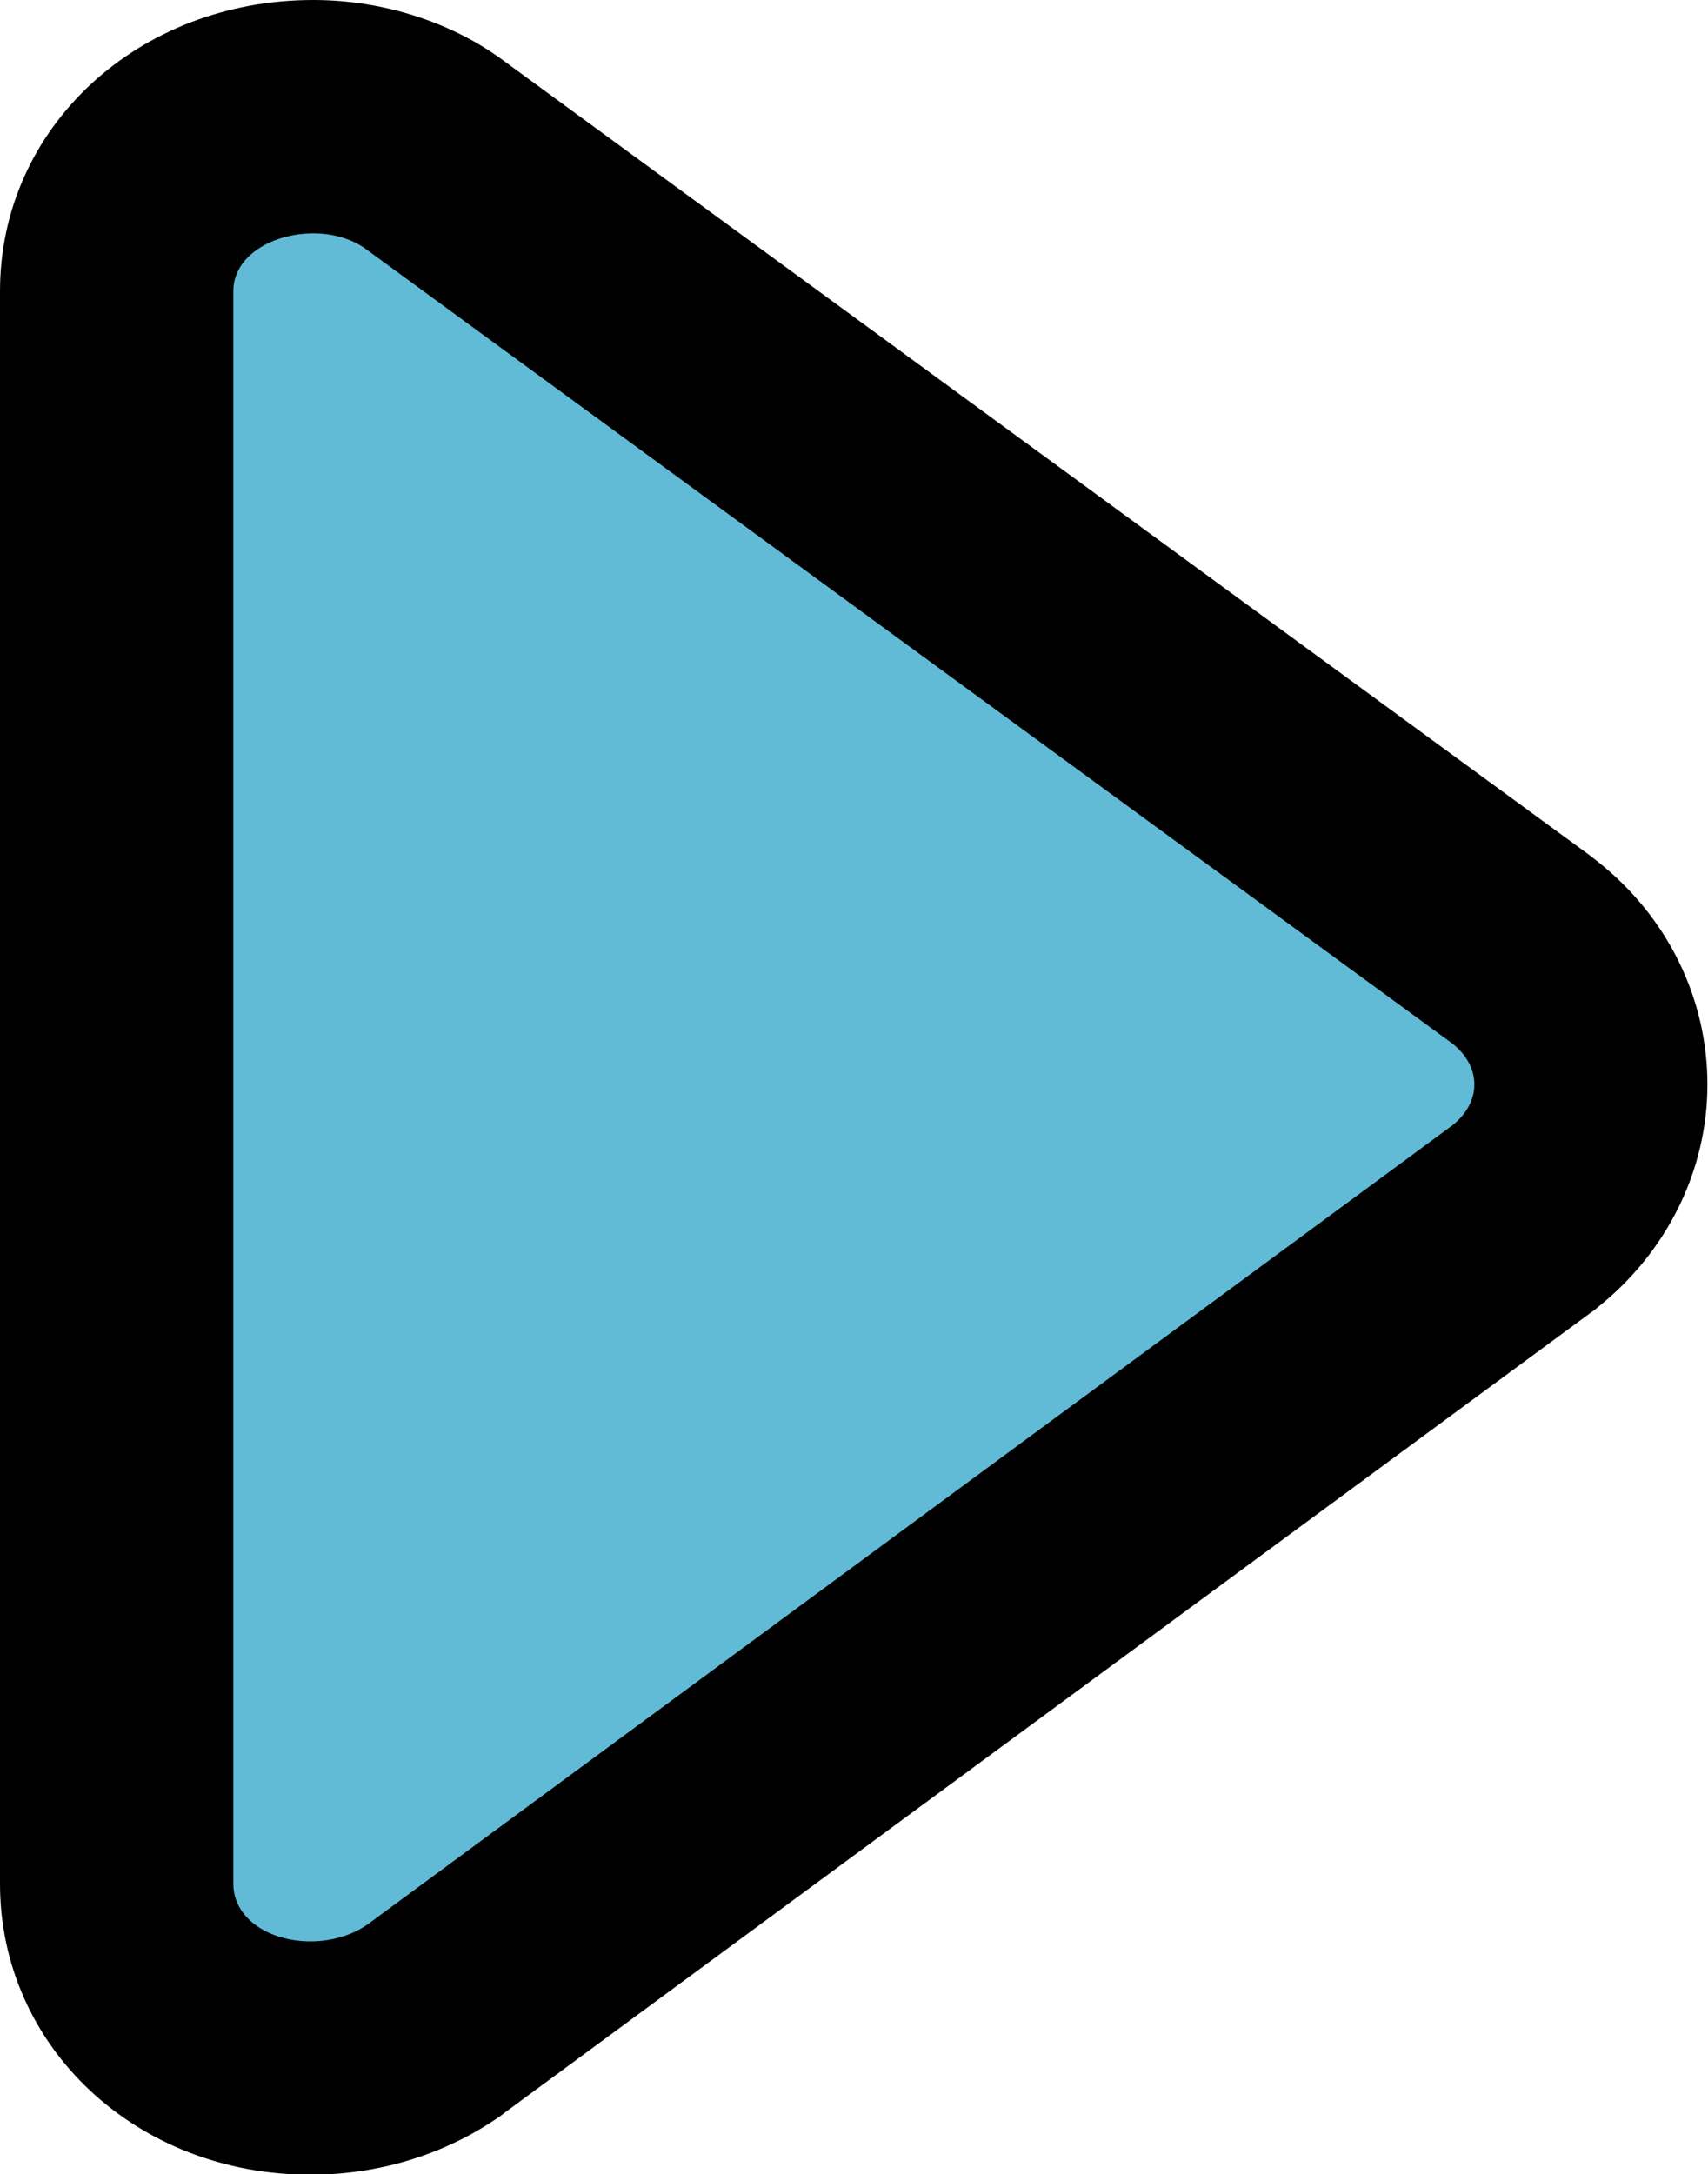 <?xml version="1.0" encoding="UTF-8"?>
<svg id="Layer_1" data-name="Layer 1" xmlns="http://www.w3.org/2000/svg" viewBox="0 0 29.28 37.27">
  <defs>
    <style>
      .cls-1 {
        fill: #61bbd6;
      }
    </style>
  </defs>
  <g id="Layer_1-2" data-name="Layer 1-2">
    <g>
      <path class="cls-1" d="m5.32,35.27c-1.86,0-3.32-1.31-3.32-2.98V4.99c0-1.67,1.48-2.98,3.37-2.98.79,0,1.54.24,2.13.69l18.58,13.59c.78.62,1.19,1.45,1.19,2.31s-.41,1.69-1.13,2.26l-18.66,13.75c-.69.46-1.41.67-2.16.67Z"/>
      <path d="m5.37,4c.33,0,.67.09.93.29l18.6,13.6c.5.4.5,1,0,1.4l-18.6,13.7c-.29.2-.64.29-.98.29-.69,0-1.32-.38-1.32-.99V4.99c0-.61.68-.99,1.37-.99m0-4h0C2.36,0,0,2.19,0,4.99v27.3c0,2.8,2.34,4.99,5.32,4.99,1.15,0,2.26-.33,3.19-.96.05-.03.1-.07.15-.11l18.6-13.7s.09-.06.13-.1c1.19-.95,1.88-2.35,1.88-3.82s-.68-2.87-1.88-3.82c-.05-.04-.09-.07-.14-.11L8.66,1.06c-.89-.67-2.08-1.06-3.29-1.06h0Z"/>
    </g>
  </g>
</svg>
